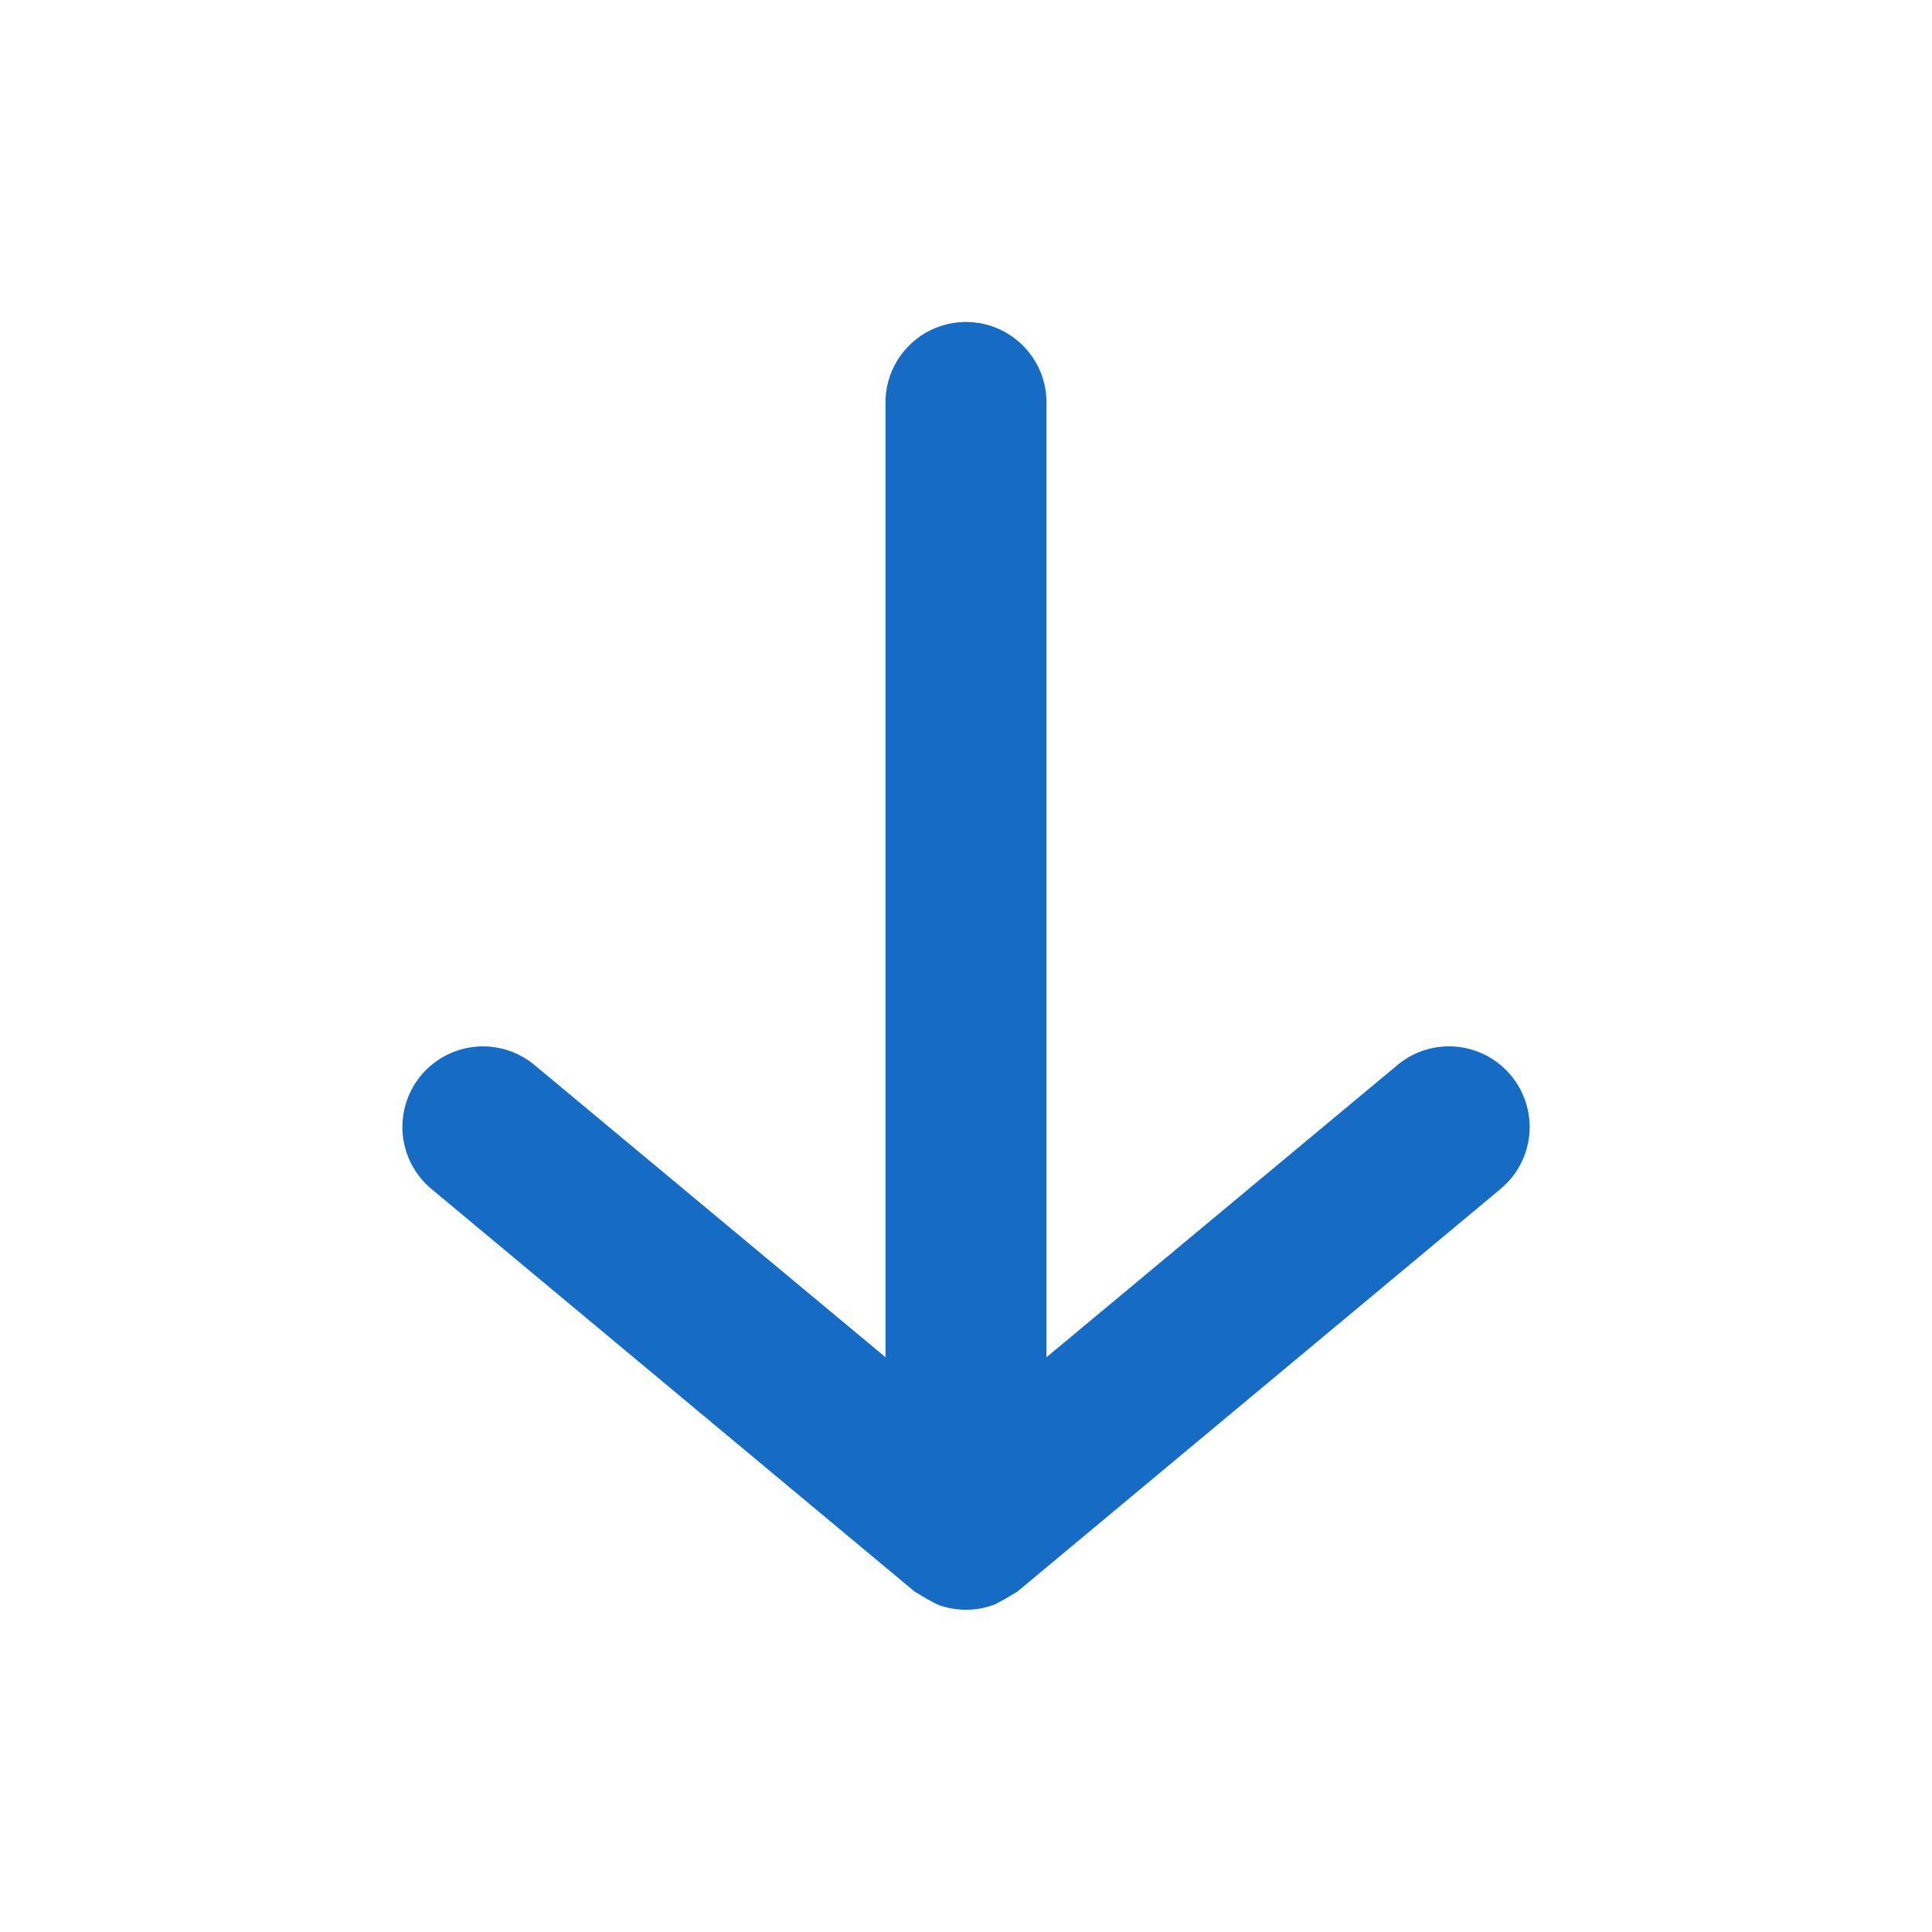 <svg xmlns="http://www.w3.org/2000/svg" viewBox="0 0 24 24" fill="#166cc5"><g data-name="Layer 2"><g data-name="arrow-downward"><rect width="24" height="24" opacity="0"/><path d="M18.77 13.36a1 1 0 0 0-1.41-.13L13 16.86V5a1 1 0 0 0-2 0v11.86l-4.36-3.63a1 1 0 1 0-1.28 1.54l6 5 .15.09.13.07a1 1 0 0 0 .72 0l.13-.07.15-.09 6-5a1 1 0 0 0 .13-1.41z"/></g></g></svg>